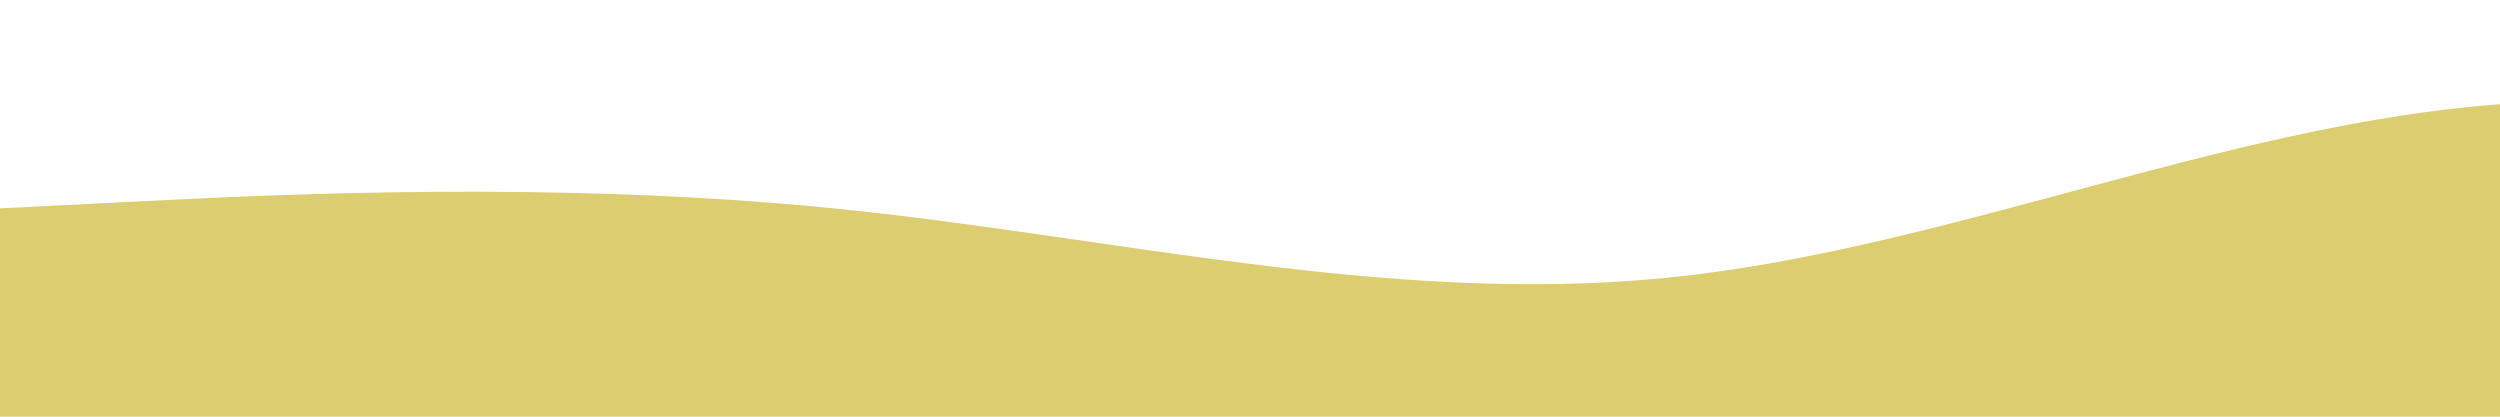<?xml version="1.0" standalone="no"?>
<svg xmlns:xlink="http://www.w3.org/1999/xlink" id="wave" style="transform:rotate(0deg); transition: 0.3s" viewBox="0 0 1440 240" version="1.1" xmlns="http://www.w3.org/2000/svg"><defs><linearGradient id="sw-gradient-0" x1="0" x2="0" y1="1" y2="0"><stop stop-color="rgba(219, 205, 112, 1)" offset="0%"/><stop stop-color="rgba(219, 205, 112, 1)" offset="100%"/></linearGradient></defs><path style="transform:translate(0, 0px); opacity:1" fill="url(#sw-gradient-0)" d="M0,120L80,116C160,112,320,104,480,120C640,136,800,176,960,160C1120,144,1280,72,1440,60C1600,48,1760,96,1920,108C2080,120,2240,96,2400,108C2560,120,2720,168,2880,156C3040,144,3200,72,3360,40C3520,8,3680,16,3840,48C4000,80,4160,136,4320,136C4480,136,4640,80,4800,72C4960,64,5120,104,5280,108C5440,112,5600,80,5760,84C5920,88,6080,128,6240,136C6400,144,6560,120,6720,96C6880,72,7040,48,7200,48C7360,48,7520,72,7680,96C7840,120,8000,144,8160,140C8320,136,8480,104,8640,112C8800,120,8960,168,9120,160C9280,152,9440,88,9600,52C9760,16,9920,8,10080,16C10240,24,10400,48,10560,80C10720,112,10880,152,11040,148C11200,144,11360,96,11440,72L11520,48L11520,240L11440,240C11360,240,11200,240,11040,240C10880,240,10720,240,10560,240C10400,240,10240,240,10080,240C9920,240,9760,240,9600,240C9440,240,9280,240,9120,240C8960,240,8800,240,8640,240C8480,240,8320,240,8160,240C8000,240,7840,240,7680,240C7520,240,7360,240,7200,240C7040,240,6880,240,6720,240C6560,240,6400,240,6240,240C6080,240,5920,240,5760,240C5600,240,5440,240,5280,240C5120,240,4960,240,4800,240C4640,240,4480,240,4320,240C4160,240,4000,240,3840,240C3680,240,3520,240,3360,240C3200,240,3040,240,2880,240C2720,240,2560,240,2400,240C2240,240,2080,240,1920,240C1760,240,1600,240,1440,240C1280,240,1120,240,960,240C800,240,640,240,480,240C320,240,160,240,80,240L0,240Z"/></svg>